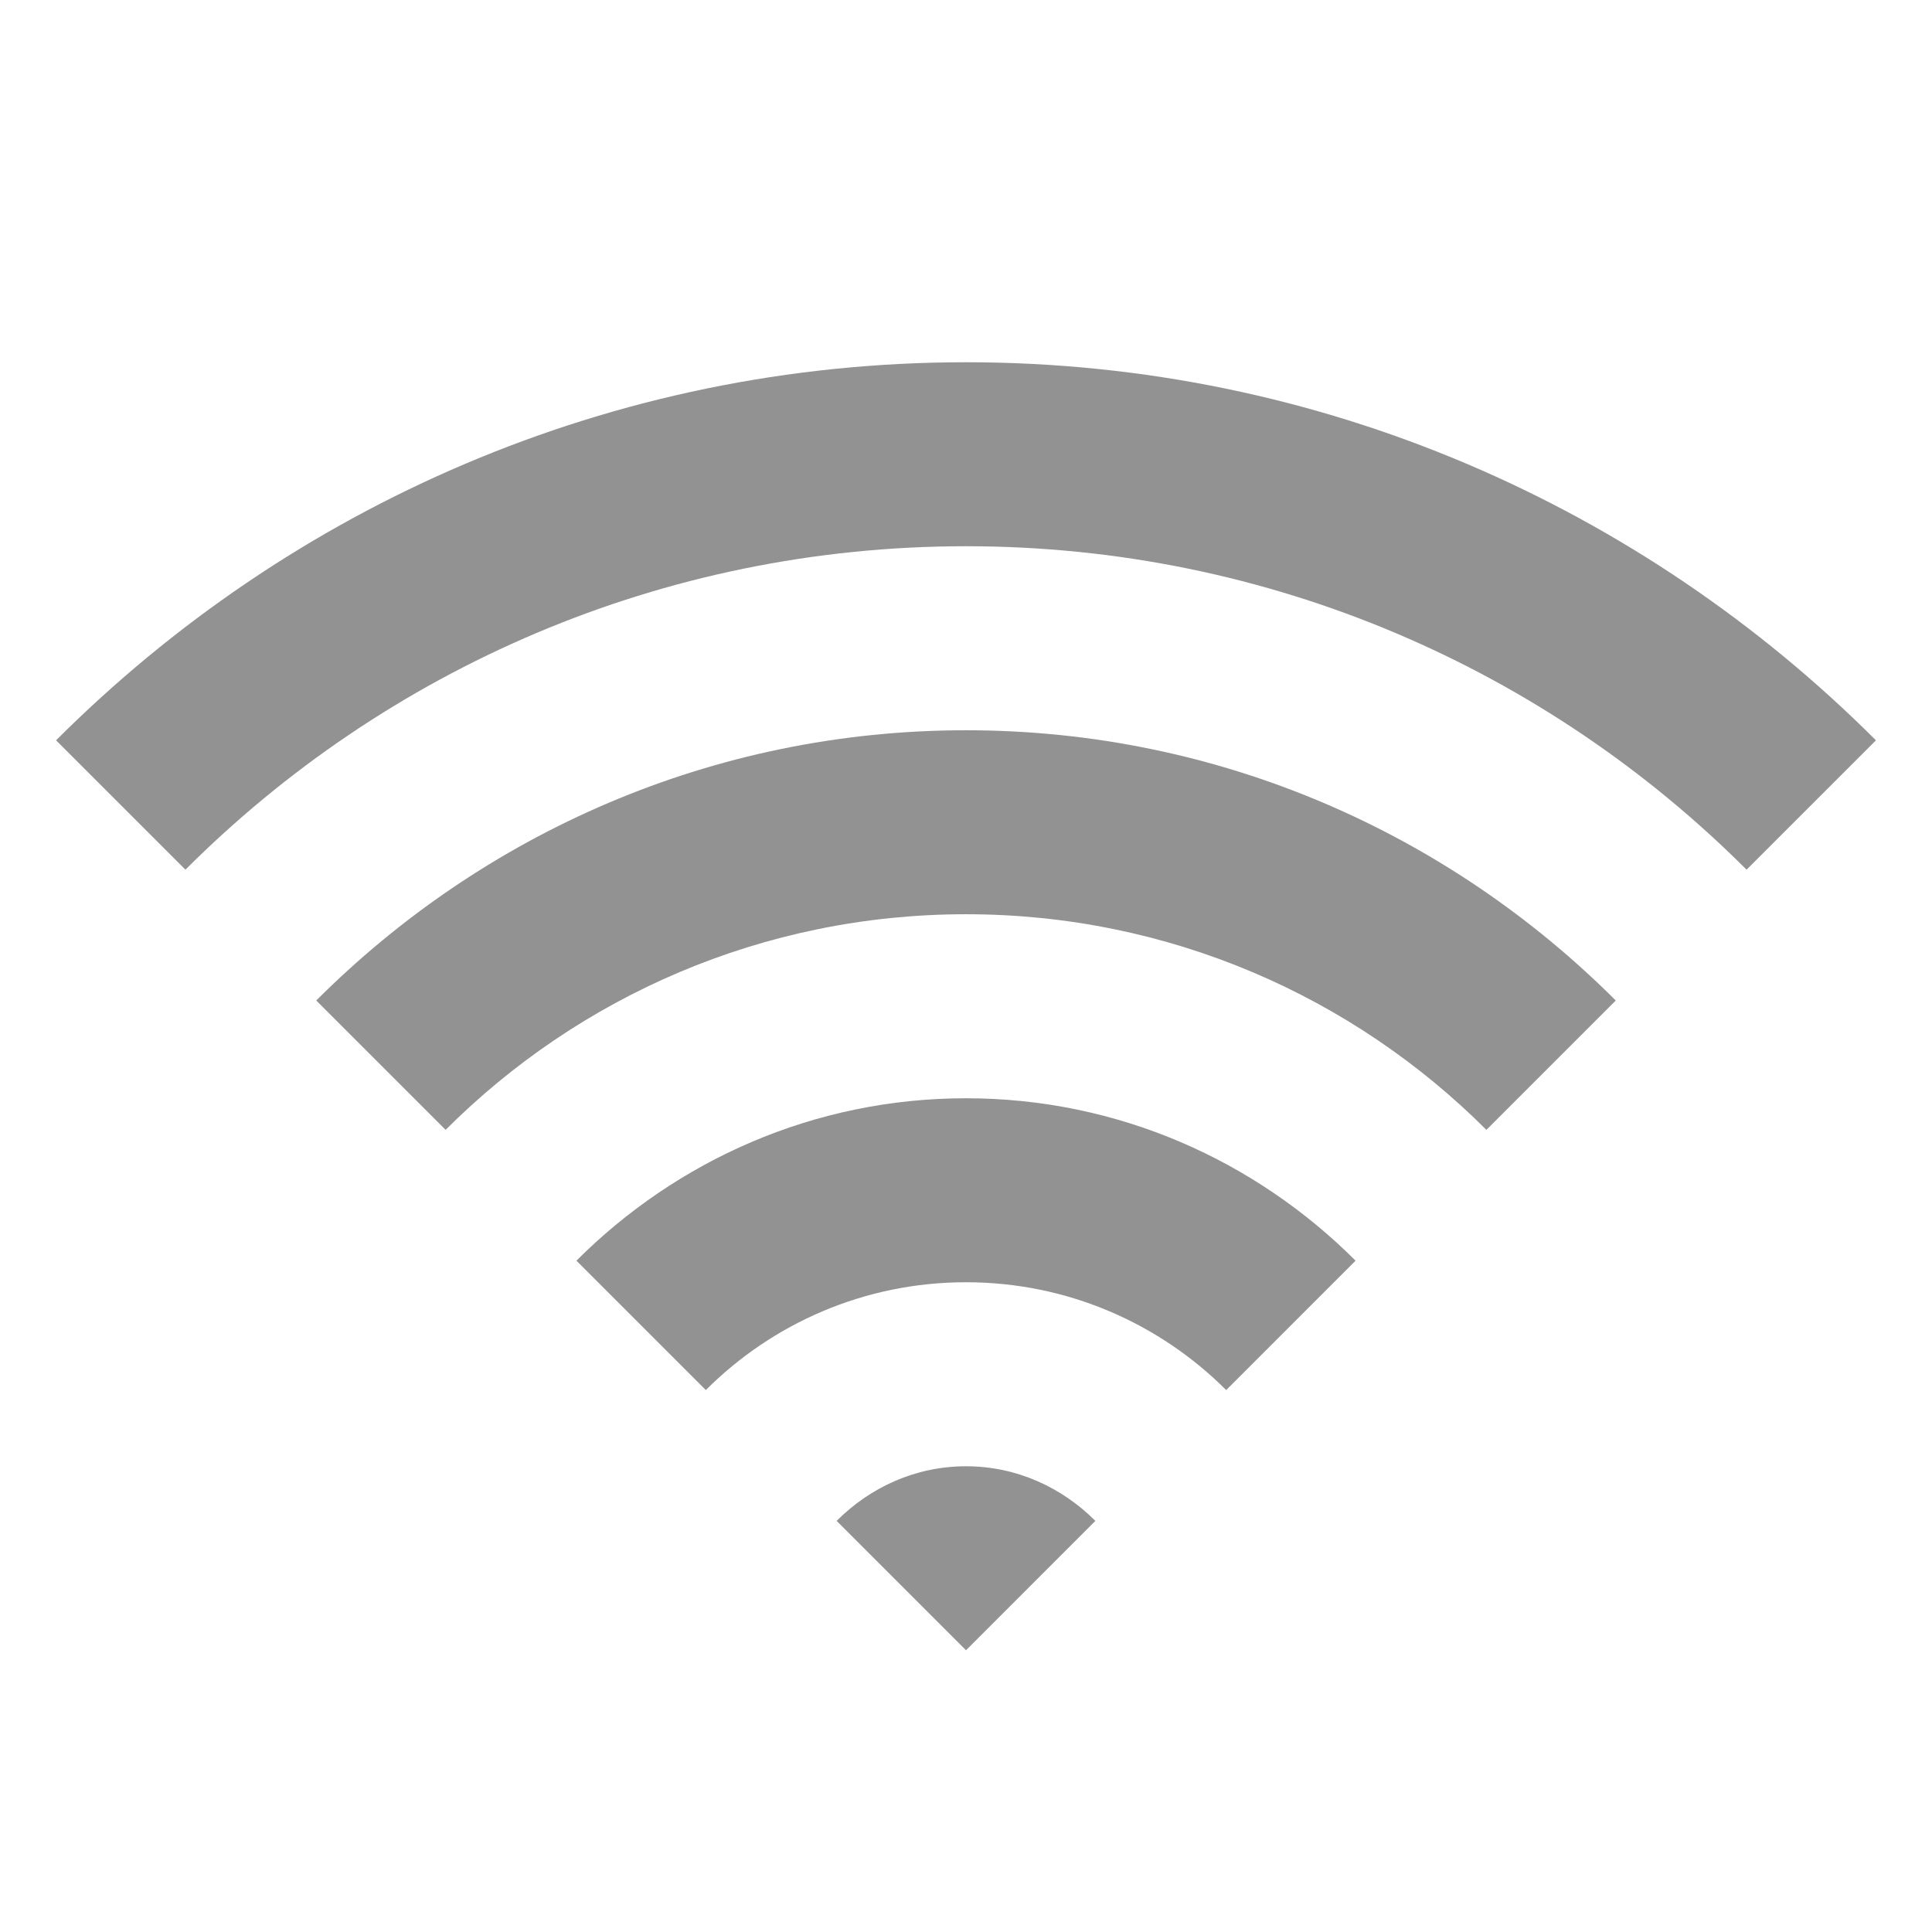 <?xml version="1.0" encoding="UTF-8" standalone="no"?>
<svg
   xmlns:dc="http://purl.org/dc/elements/1.1/"
   xmlns:cc="http://web.resource.org/cc/"
   xmlns:rdf="http://www.w3.org/1999/02/22-rdf-syntax-ns#"
   xmlns:svg="http://www.w3.org/2000/svg"
   xmlns="http://www.w3.org/2000/svg"
   xmlns:xlink="http://www.w3.org/1999/xlink"
   xmlns:sodipodi="http://sodipodi.sourceforge.net/DTD/sodipodi-0.dtd"
   xmlns:inkscape="http://www.inkscape.org/namespaces/inkscape"
   sodipodi:docname="nm-signal-00_m.svg"
   sodipodi:version="0.32"
   height="48"
   width="48"
   _SVGFile__filename="scalable/apps/abiword.svg"
   version="1.0"
   y="0"
   x="0"
   inkscape:version="0.45"
   id="svg1"
   sodipodi:docbase="/home/qwerty/.icons/qw3rtY/48x48/apps"
   inkscape:output_extension="org.inkscape.output.svg.inkscape"
   sodipodi:modified="true">
  <sodipodi:namedview
     bordercolor="#666666"
     inkscape:pageshadow="2"
     inkscape:window-y="255"
     pagecolor="#ffffff"
     inkscape:window-height="685"
     inkscape:zoom="5.6568543"
     inkscape:window-x="262"
     borderopacity="1.0"
     inkscape:cx="-22.142811"
     inkscape:cy="18.132335"
     inkscape:window-width="1016"
     inkscape:pageopacity="0.0"
     id="base"
     width="48px"
     height="48px"
     showgrid="true"
     objecttolerance="10000"
     gridtolerance="10000"
     guidetolerance="10000"
     inkscape:current-layer="svg1"
     showguides="true"
     inkscape:guide-bbox="true">
    <sodipodi:guide
       orientation="vertical"
       position="24"
       id="guide2241" />
    <sodipodi:guide
       orientation="horizontal"
       position="9"
       id="guide2243" />
  </sodipodi:namedview>
  <defs
     id="defs3">
    <linearGradient
       id="linearGradient900">
      <stop
         style="stop-color:#000;stop-opacity:1;"
         id="stop901"
         offset="0" />
      <stop
         style="stop-color:#fff;stop-opacity:1;"
         id="stop902"
         offset="1" />
    </linearGradient>
    <linearGradient
       xlink:href="#linearGradient900"
       id="linearGradient903" />
    <linearGradient
       xlink:href="#linearGradient900"
       id="linearGradient904" />
    <linearGradient
       xlink:href="#linearGradient900"
       id="linearGradient905" />
    <linearGradient
       xlink:href="#linearGradient900"
       id="linearGradient906" />
    <linearGradient
       xlink:href="#linearGradient900"
       id="linearGradient907" />
  </defs>
  <path
     style="opacity:1;color:#000000;fill:#929292;fill-opacity:1;fill-rule:nonzero;stroke:none;stroke-width:3.125;stroke-linecap:round;stroke-linejoin:round;marker:none;marker-start:none;marker-mid:none;marker-end:none;stroke-miterlimit:4;stroke-dasharray:none;stroke-dashoffset:0;stroke-opacity:1;visibility:visible;display:inline;overflow:visible;enable-background:accumulate"
     d="M 24,36.429 C 22.738,36.429 21.613,36.958 20.786,37.786 L 24,41 L 27.214,37.786 C 26.387,36.958 25.262,36.429 24,36.429 z "
     id="path2263" />
  <path
     style="opacity:1;color:#000000;fill:#929292;fill-opacity:1;fill-rule:nonzero;stroke:none;stroke-width:3.125;stroke-linecap:round;stroke-linejoin:round;marker:none;marker-start:none;marker-mid:none;marker-end:none;stroke-miterlimit:4;stroke-dasharray:none;stroke-dashoffset:0;stroke-opacity:1;visibility:visible;display:inline;overflow:visible;enable-background:accumulate"
     d="M 24,27.286 C 20.215,27.286 16.804,28.839 14.321,31.321 L 17.536,34.536 C 19.191,32.881 21.477,31.857 24,31.857 C 26.523,31.857 28.809,32.881 30.464,34.536 L 33.679,31.321 C 31.196,28.839 27.785,27.286 24,27.286 z "
     id="path3184" />
  <path
     style="opacity:1;color:#000000;fill:#929292;fill-opacity:1;fill-rule:nonzero;stroke:none;stroke-width:3.125;stroke-linecap:round;stroke-linejoin:round;marker:none;marker-start:none;marker-mid:none;marker-end:none;stroke-miterlimit:4;stroke-dasharray:none;stroke-dashoffset:0;stroke-opacity:1;visibility:visible;display:inline;overflow:visible;enable-background:accumulate"
     d="M 24,18.143 C 17.691,18.143 11.994,20.72 7.857,24.857 L 11.071,28.071 C 14.381,24.762 18.953,22.714 24,22.714 C 29.047,22.714 33.619,24.762 36.929,28.071 L 40.143,24.857 C 36.006,20.72 30.309,18.143 24,18.143 z "
     id="path3192" />
  <path
     style="opacity:1;color:#000000;fill:#929292;fill-opacity:1;fill-rule:nonzero;stroke:none;stroke-width:3.125;stroke-linecap:round;stroke-linejoin:round;marker:none;marker-start:none;marker-mid:none;marker-end:none;stroke-miterlimit:4;stroke-dasharray:none;stroke-dashoffset:0;stroke-opacity:1;visibility:visible;display:inline;overflow:visible;enable-background:accumulate"
     d="M 24,9 C 15.168,9 7.185,12.601 1.393,18.393 L 4.607,21.607 C 9.572,16.643 16.43,13.571 24,13.571 C 31.57,13.571 38.428,16.643 43.393,21.607 L 46.607,18.393 C 40.815,12.601 32.832,9 24,9 z "
     id="path3197" />
</svg>
